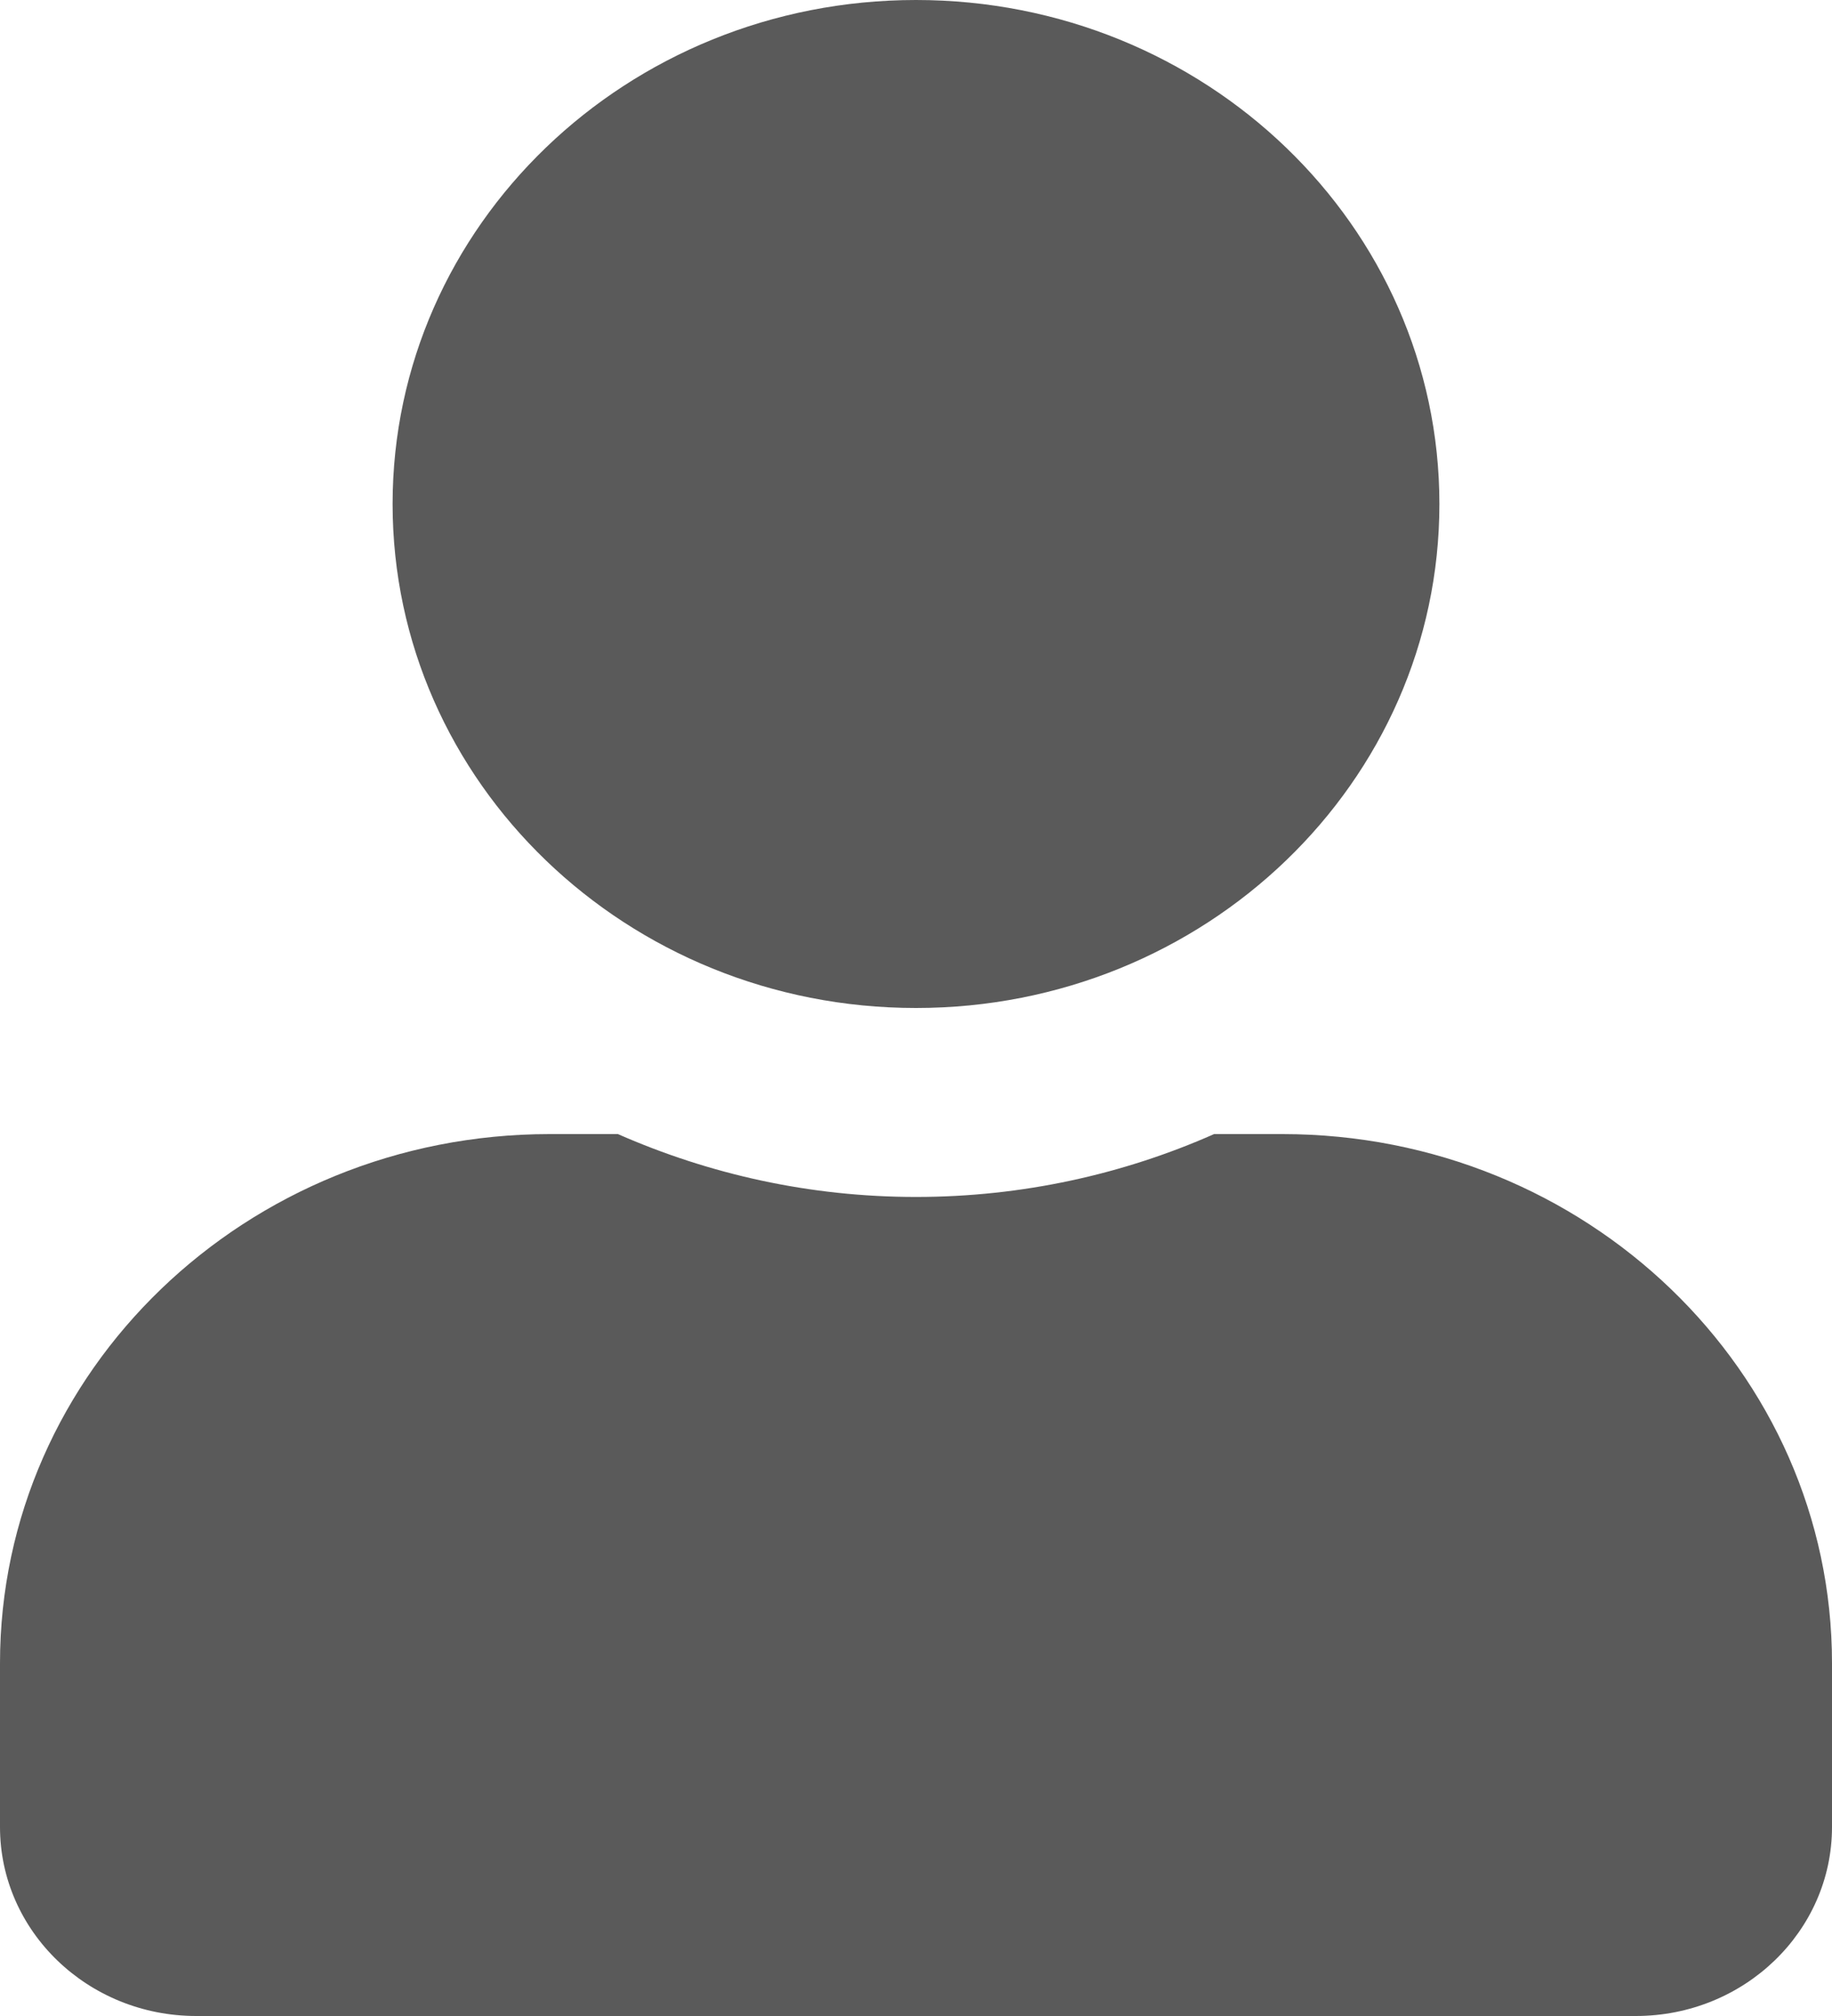 <svg width="10" height="11" viewBox="0 0 10 11" fill="none" xmlns="http://www.w3.org/2000/svg">
<path d="M5 5.5C6.578 5.5 7.857 4.269 7.857 2.75C7.857 1.231 6.578 0 5 0C3.422 0 2.143 1.231 2.143 2.75C2.143 4.269 3.422 5.5 5 5.5ZM7 6.188H6.627C6.132 6.407 5.58 6.531 5 6.531C4.42 6.531 3.871 6.407 3.373 6.188H3C1.344 6.188 0 7.481 0 9.075V9.969C0 10.538 0.48 11 1.071 11H8.929C9.52 11 10 10.538 10 9.969V9.075C10 7.481 8.656 6.188 7 6.188Z" fill="#5A5A5A"/>
</svg>
